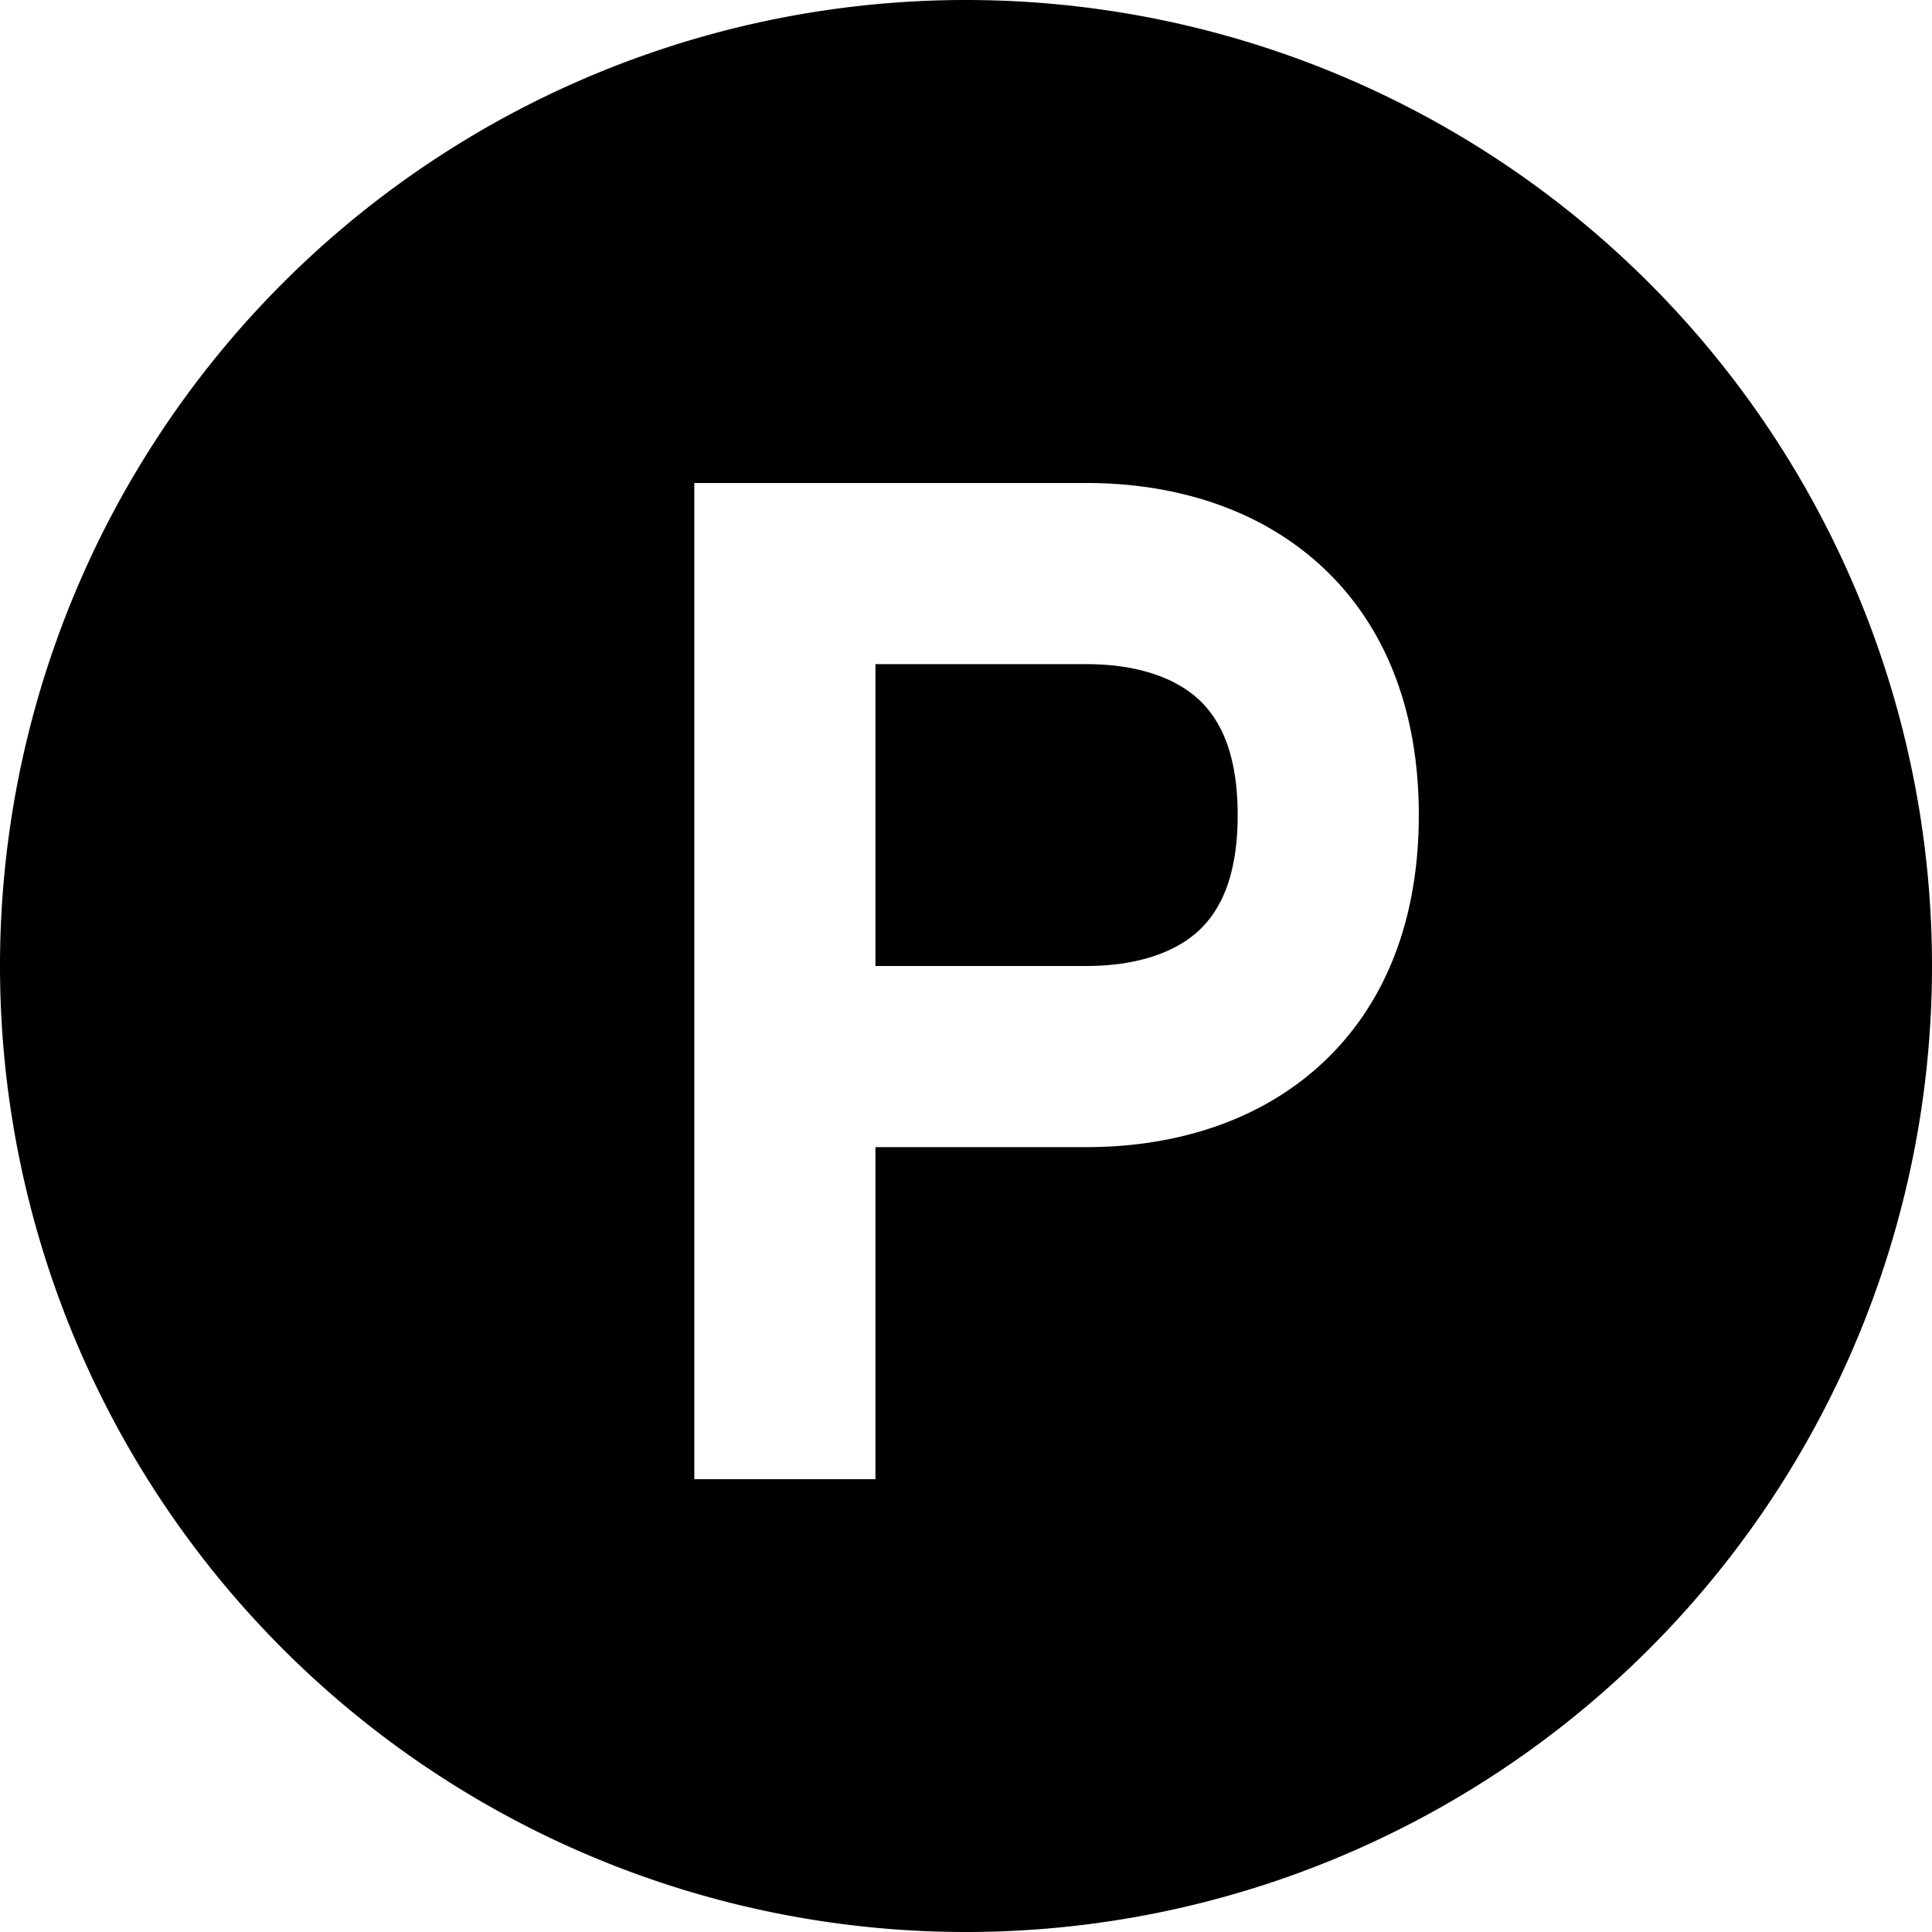 <svg xmlns="http://www.w3.org/2000/svg" width="16" height="16" fill="currentColor" viewBox="0 0 16 16">
  <path d="M9 8H7.25V5.5H9c.389 0 .697.099.895.264.174.145.355.416.355.986 0 .57-.181.841-.355.986C9.697 7.901 9.389 8 9 8Z"/>
  <path fill-rule="evenodd" d="M8 16A8 8 0 1 0 8 0a8 8 0 0 0 0 16Zm-.75-3.75V9.5H9c.611 0 1.303-.151 1.855-.611.576-.48.895-1.209.895-2.139 0-.93-.319-1.659-.895-2.139C10.303 4.151 9.611 4 9 4H5.75v8.25h1.5Z" clip-rule="evenodd"/>
</svg>

